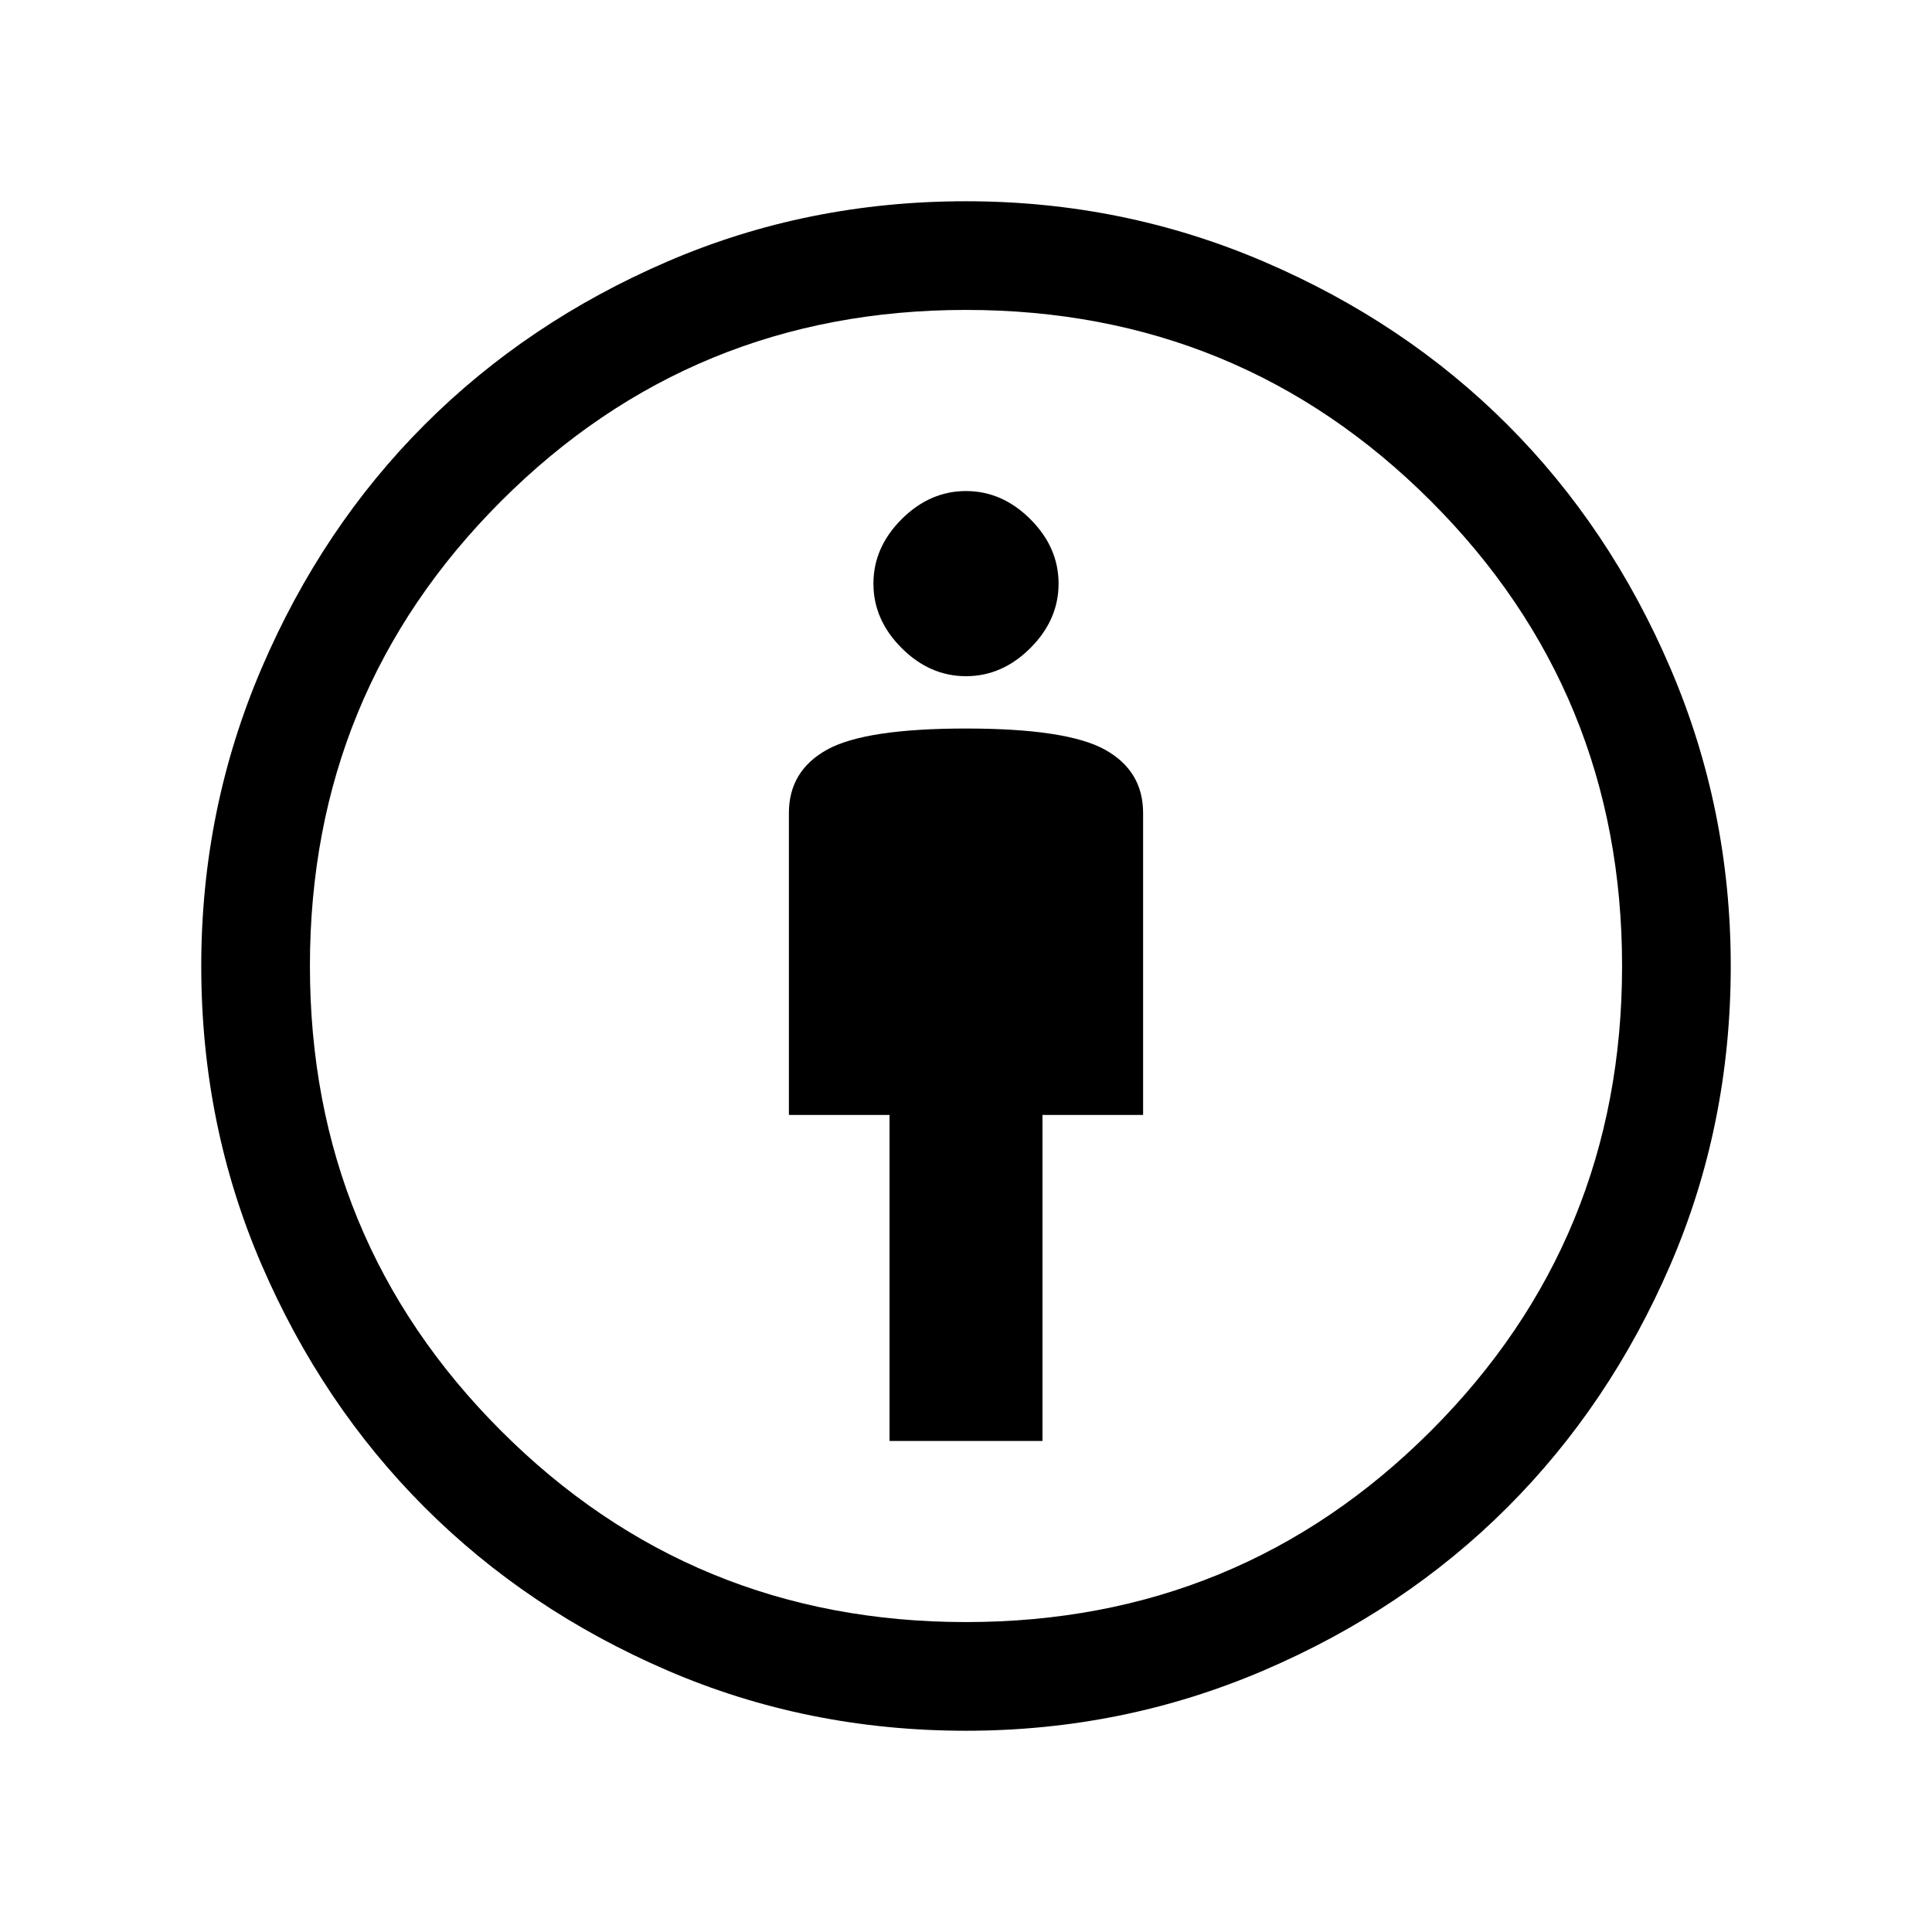 <svg xmlns="http://www.w3.org/2000/svg" height="24" width="24"><path d="M11.05 17.9H12.95V13.85H14.2V10.1Q14.2 9.575 13.725 9.312Q13.25 9.05 12 9.05Q10.75 9.05 10.275 9.312Q9.8 9.575 9.8 10.1V13.85H11.05ZM12 21.5Q10.025 21.5 8.288 20.75Q6.55 20 5.275 18.725Q4 17.45 3.25 15.712Q2.5 13.975 2.5 12Q2.5 10.05 3.25 8.3Q4 6.55 5.275 5.275Q6.55 4 8.288 3.25Q10.025 2.5 12 2.5Q13.95 2.5 15.7 3.25Q17.45 4 18.725 5.275Q20 6.55 20.75 8.3Q21.5 10.05 21.5 12Q21.5 13.975 20.75 15.712Q20 17.45 18.725 18.725Q17.45 20 15.7 20.75Q13.95 21.5 12 21.5ZM12 20.15Q15.4 20.15 17.775 17.775Q20.15 15.4 20.15 12Q20.15 8.6 17.775 6.225Q15.4 3.85 12 3.85Q8.6 3.85 6.225 6.225Q3.85 8.6 3.85 12Q3.85 15.4 6.225 17.775Q8.6 20.15 12 20.15ZM12 8.4Q12.45 8.4 12.8 8.05Q13.15 7.7 13.15 7.25Q13.15 6.8 12.8 6.45Q12.45 6.1 12 6.1Q11.55 6.1 11.2 6.45Q10.85 6.8 10.85 7.25Q10.85 7.7 11.2 8.05Q11.55 8.4 12 8.4ZM12 12Q12 12 12 12Q12 12 12 12Q12 12 12 12Q12 12 12 12Q12 12 12 12Q12 12 12 12Q12 12 12 12Q12 12 12 12Z"/></svg>